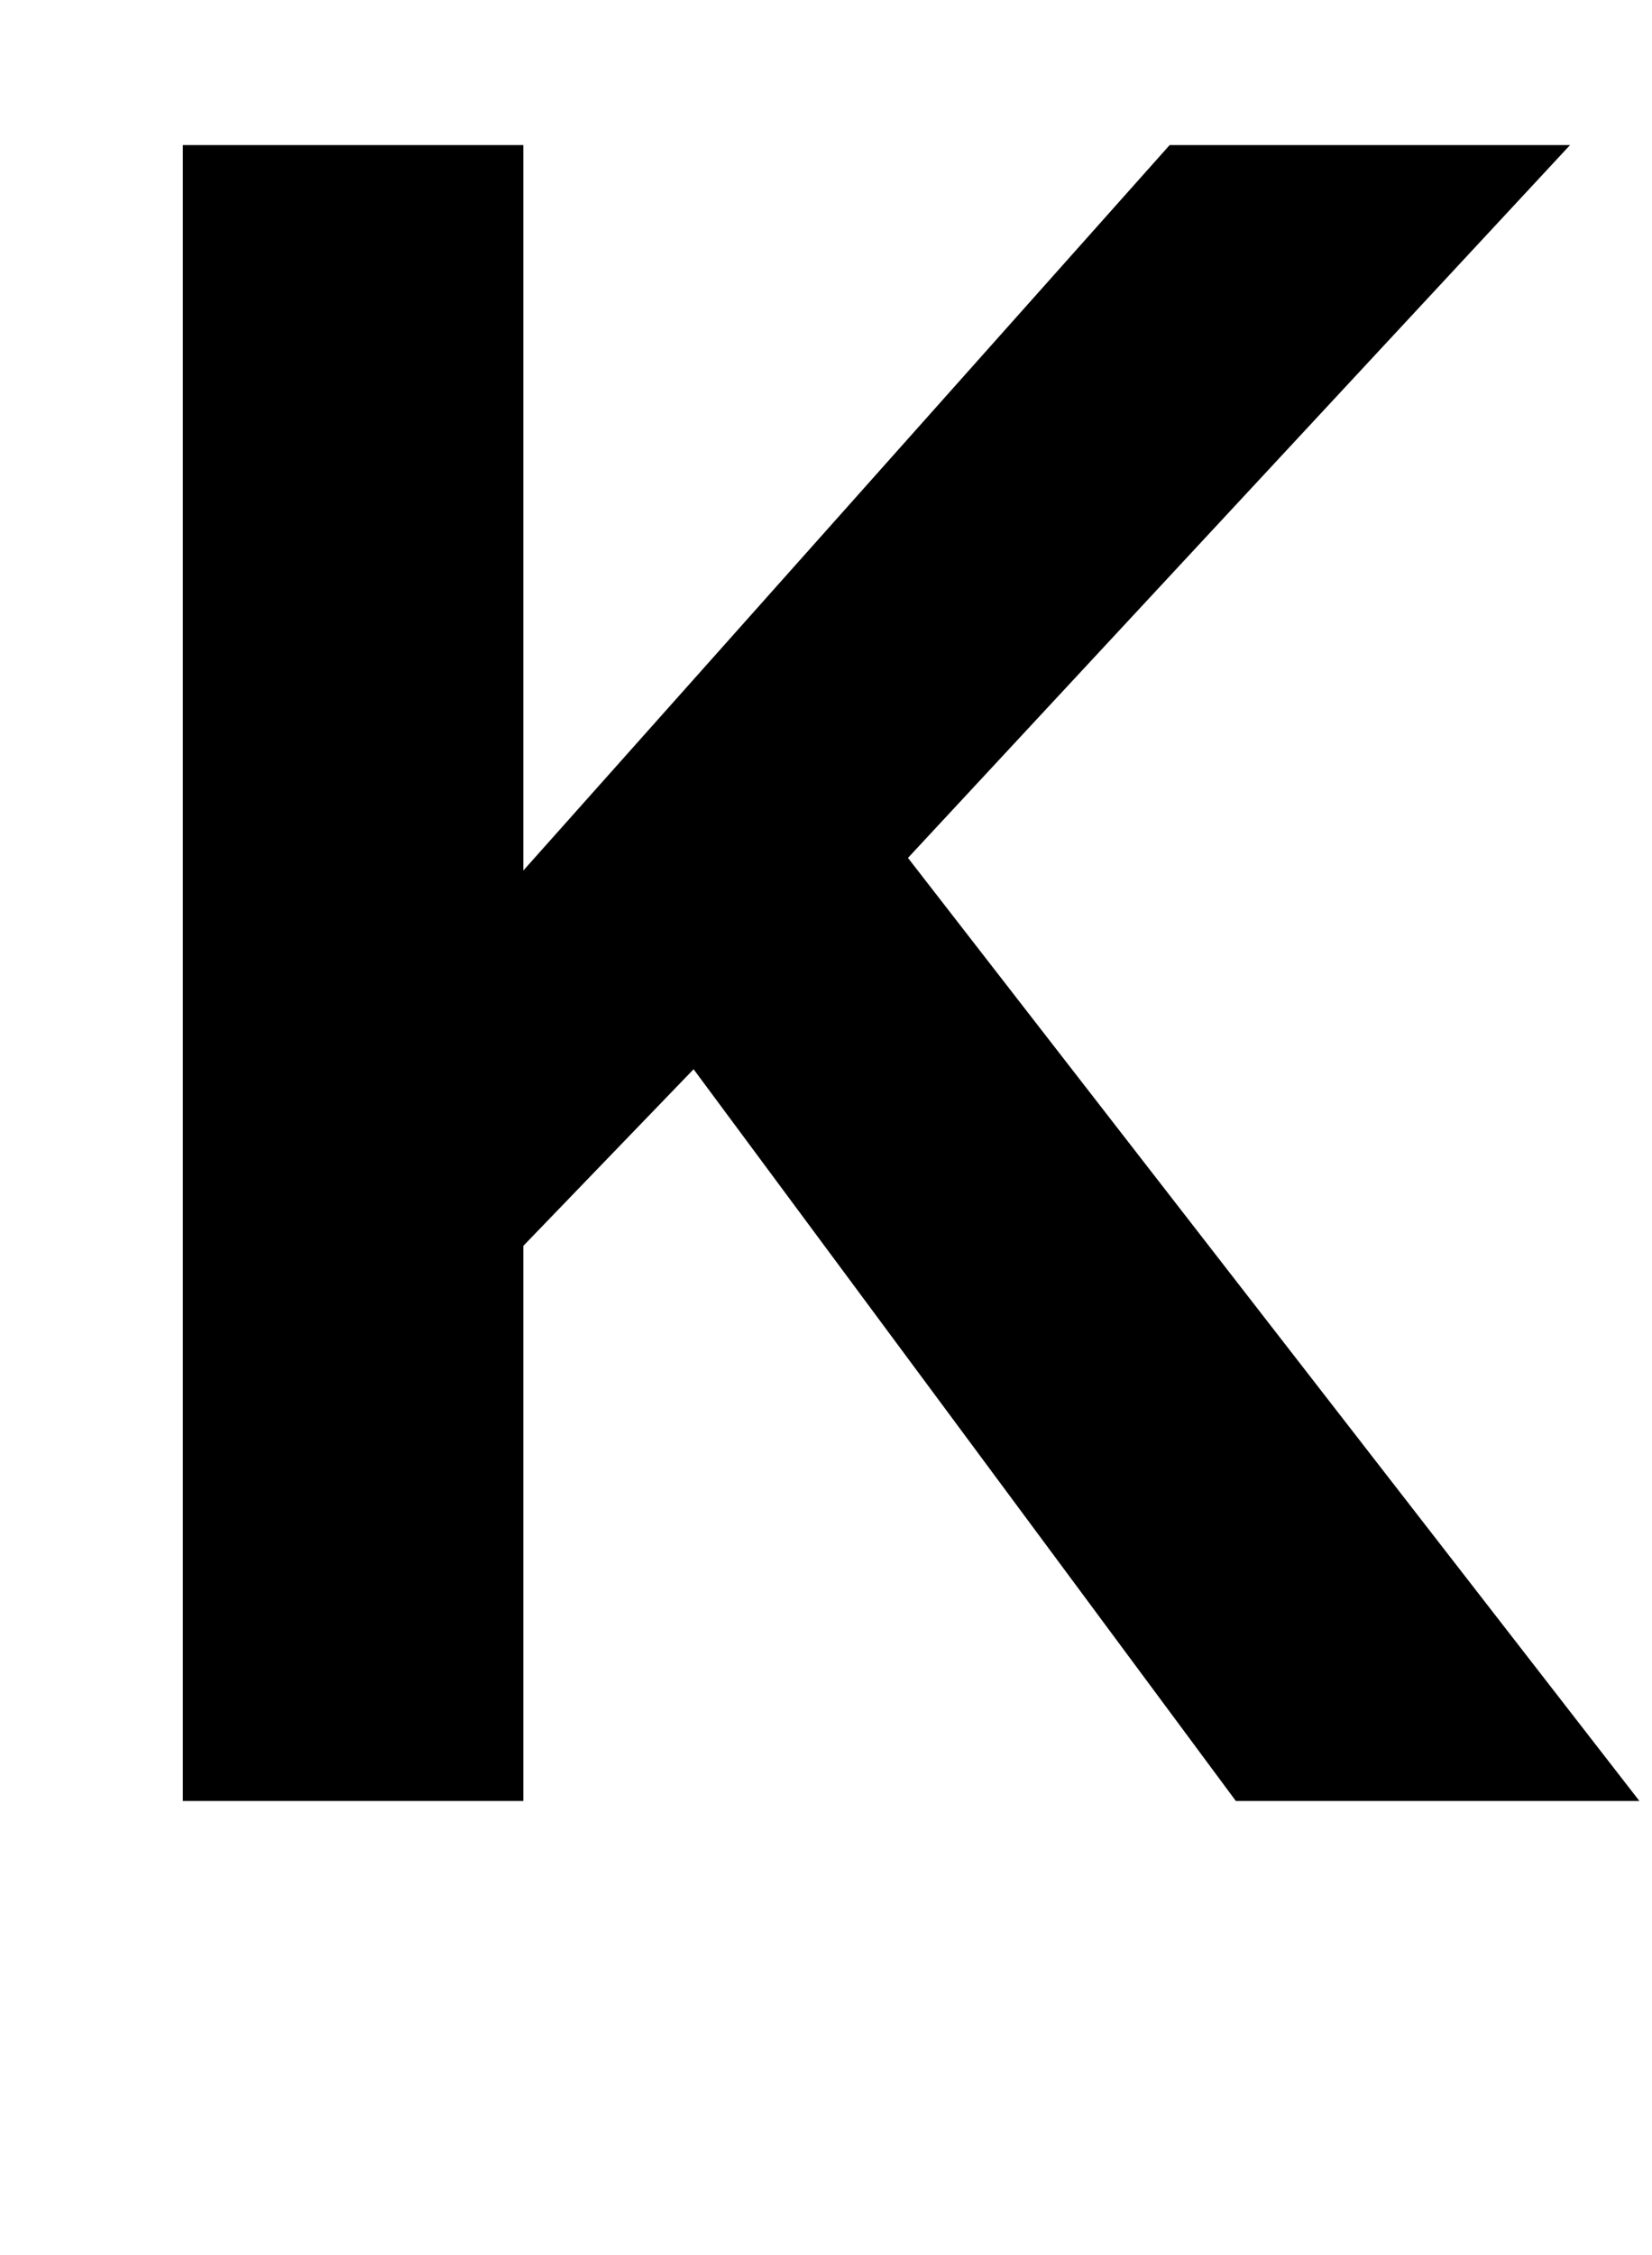 <?xml version="1.0" encoding="utf-8"?>
<!-- Generator: Adobe Illustrator 27.1.1, SVG Export Plug-In . SVG Version: 6.00 Build 0)  -->
<!DOCTYPE svg PUBLIC "-//W3C//DTD SVG 1.1//EN" "http://www.w3.org/Graphics/SVG/1.1/DTD/svg11.dtd">
<svg version="1.1" id="Layer_1" xmlns:x="http://ns.adobe.com/Extensibility/1.0/" xmlns:i="http://ns.adobe.com/AdobeIllustrator/10.0/" xmlns:graph="http://ns.adobe.com/Graphs/1.0/"
	 xmlns="http://www.w3.org/2000/svg" xmlns:xlink="http://www.w3.org/1999/xlink" x="0px" y="0px" viewBox="0 0 52.4 71.5"
	 style="enable-background:new 0 0 52.4 71.5;" xml:space="preserve">
<style type="text/css">
	.st0{fill:none;}
	.st1{enable-background:new    ;}
</style>
<rect x="-175.1" y="-84" class="st0" width="512.9" height="364.5"/>
<rect y="-5.1" class="st0" width="50.2" height="76.6"/>
<g class="st1">
	<path d="M16.6,57.1H5.8V4.6h10.8v23l20.5-23h12.7l-21,22.6l23.2,29.9H39.2L22,33.9l-5.4,5.6V57.1z"/>
</g>
</svg>
